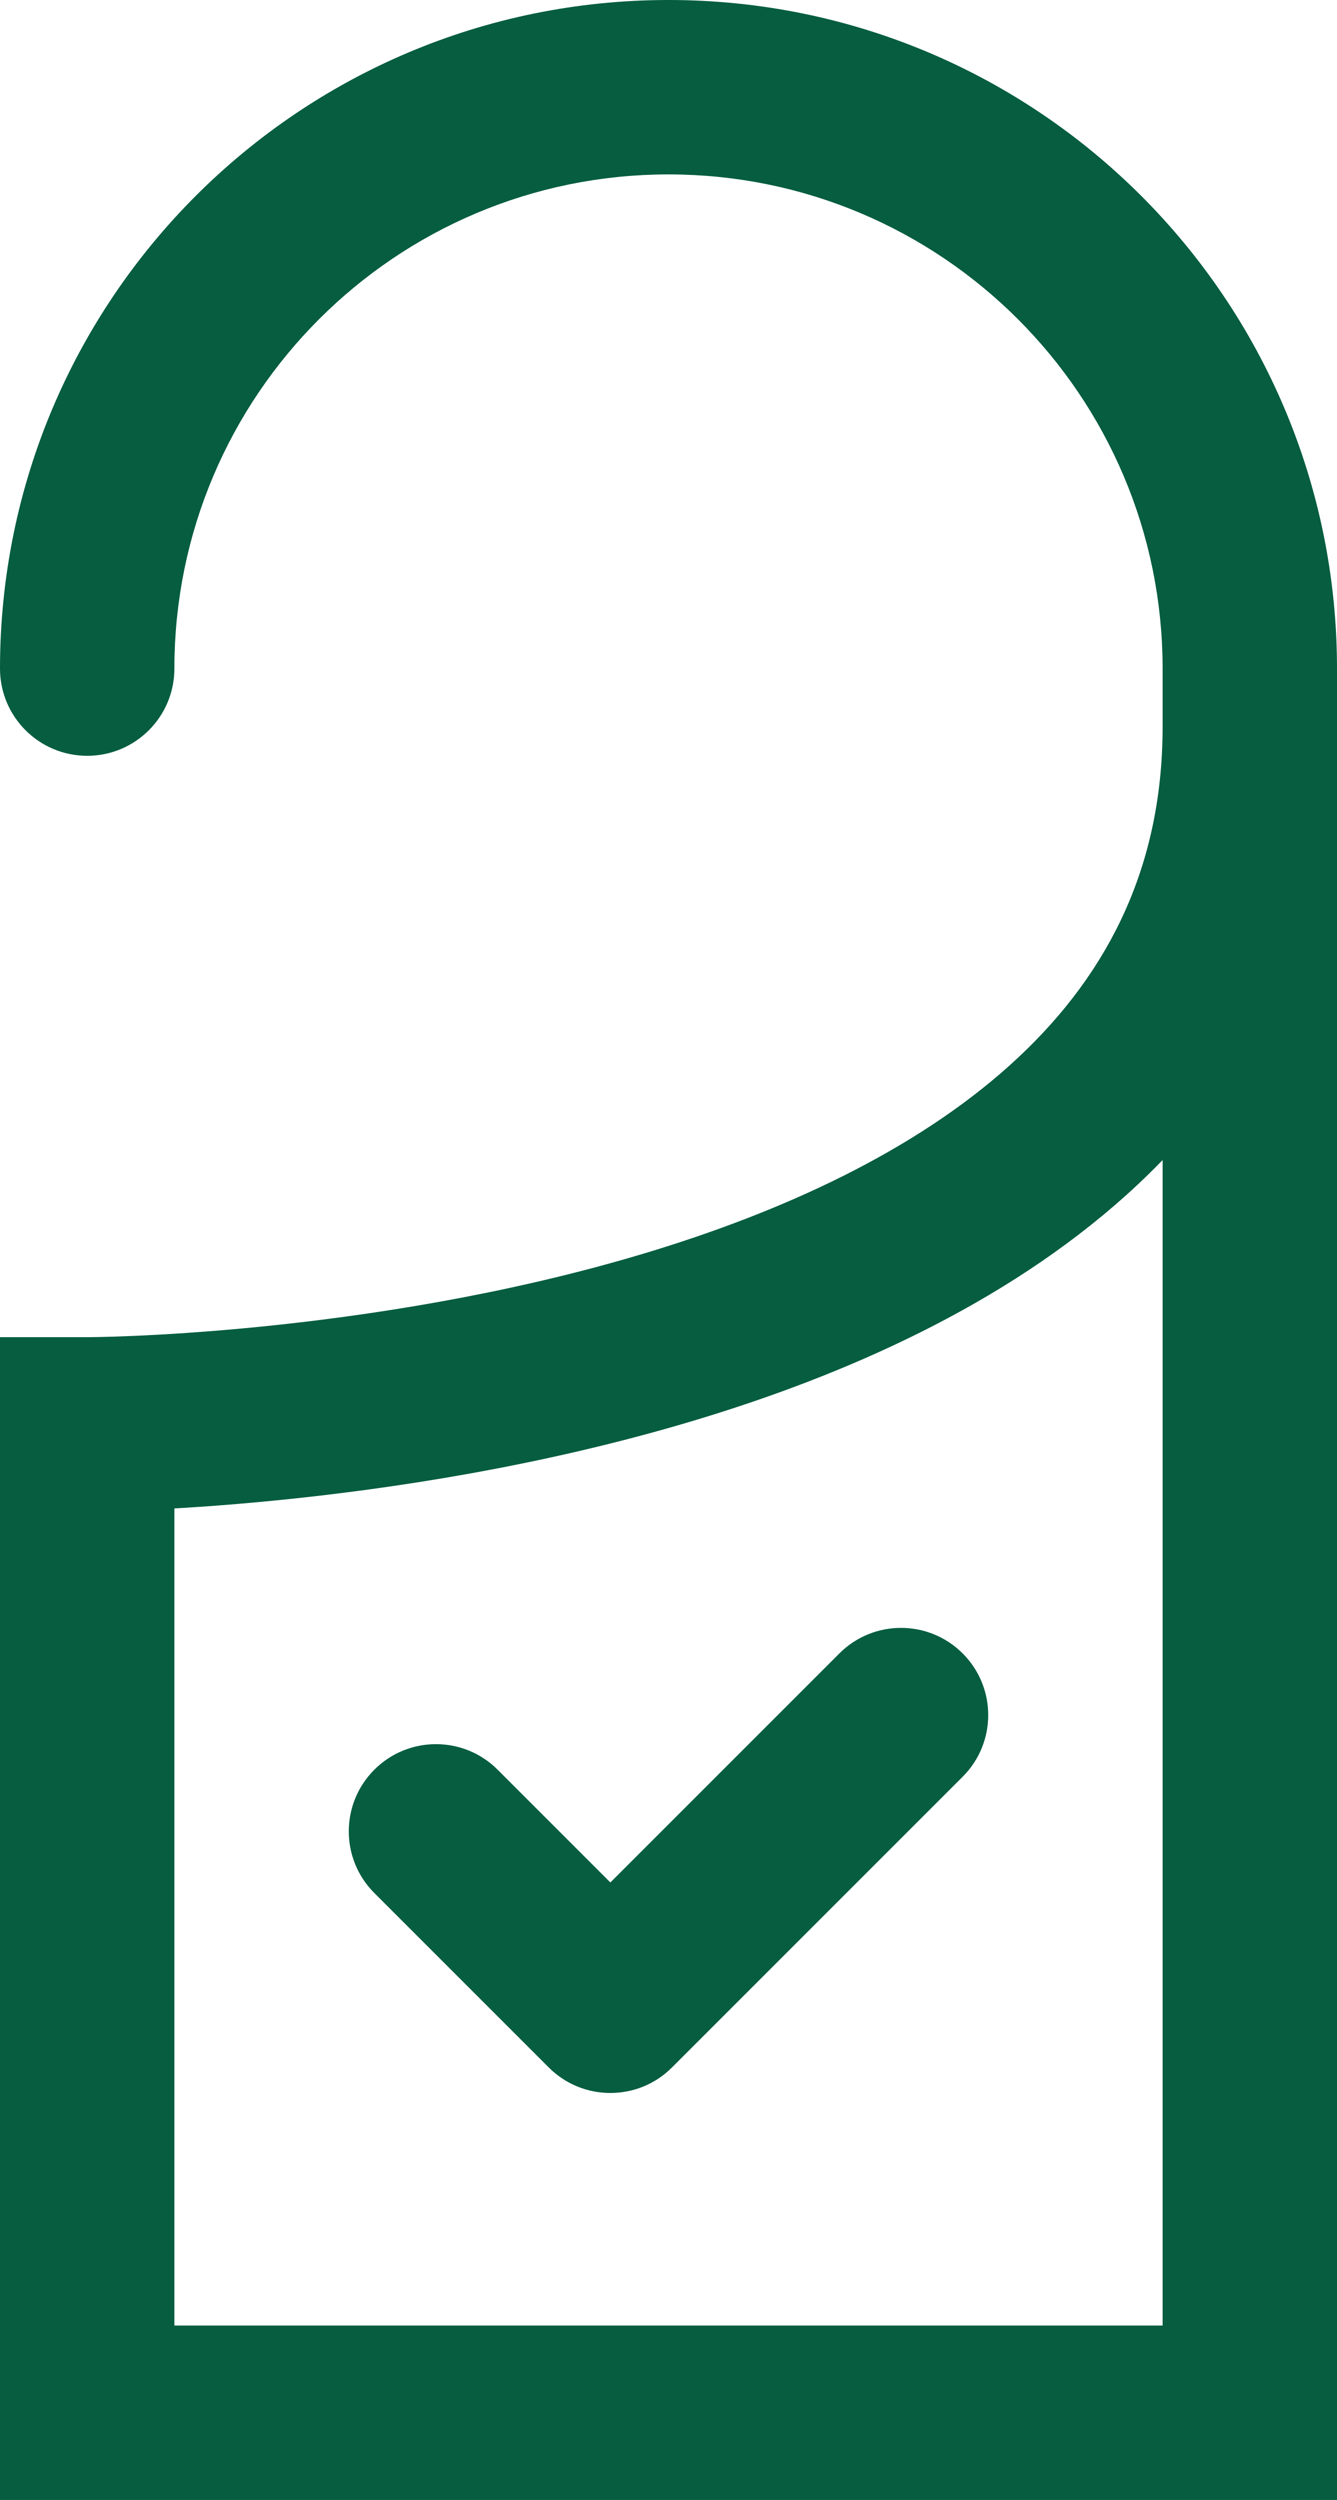 <svg width="46" height="86" viewBox="0 0 46 86" fill="none" xmlns="http://www.w3.org/2000/svg">
<path d="M3 49V46H0V49H3ZM43 83V86H46V83H43ZM3 83H0V86H3V83ZM0 23C0 24.657 1.343 26 3 26C4.657 26 6 24.657 6 23H0ZM17.121 60.879C15.95 59.707 14.05 59.707 12.879 60.879C11.707 62.05 11.707 63.95 12.879 65.121L17.121 60.879ZM21 69L18.879 71.121C20.05 72.293 21.95 72.293 23.121 71.121L21 69ZM33.121 61.121C34.293 59.95 34.293 58.05 33.121 56.879C31.95 55.707 30.05 55.707 28.879 56.879L33.121 61.121ZM3 49C3 52 3.001 52 3.002 52C3.003 52 3.004 52 3.005 52C3.008 52 3.011 52 3.014 52C3.022 52 3.031 52 3.043 52C3.067 52 3.101 51.999 3.144 51.999C3.229 51.998 3.352 51.997 3.509 51.993C3.823 51.987 4.276 51.975 4.847 51.95C5.989 51.901 7.609 51.804 9.549 51.61C13.413 51.224 18.617 50.447 23.862 48.873C29.076 47.309 34.546 44.895 38.757 41.105C43.054 37.238 46 31.959 46 25H40C40 30.041 37.946 33.762 34.743 36.645C31.454 39.605 26.924 41.691 22.138 43.127C17.383 44.553 12.587 45.276 8.951 45.64C7.141 45.821 5.636 45.911 4.59 45.956C4.068 45.978 3.661 45.989 3.389 45.995C3.253 45.998 3.151 45.999 3.086 45.999C3.053 46 3.029 46 3.015 46C3.008 46 3.003 46 3 46C2.999 46 2.998 46 2.998 46C2.998 46 2.999 46 2.999 46C2.999 46 3 46 3 49ZM40 25V83H46V25H40ZM43 80H3V86H43V80ZM6 83V49H0V83H6ZM46 25V23H40V25H46ZM46 23C46 10.297 35.703 0 23 0V6C32.389 6 40 13.611 40 23H46ZM23 0C10.297 0 0 10.297 0 23H6C6 13.611 13.611 6 23 6V0ZM12.879 65.121L18.879 71.121L23.121 66.879L17.121 60.879L12.879 65.121ZM23.121 71.121L33.121 61.121L28.879 56.879L18.879 66.879L23.121 71.121Z" fill="#065D40"/>
</svg>
